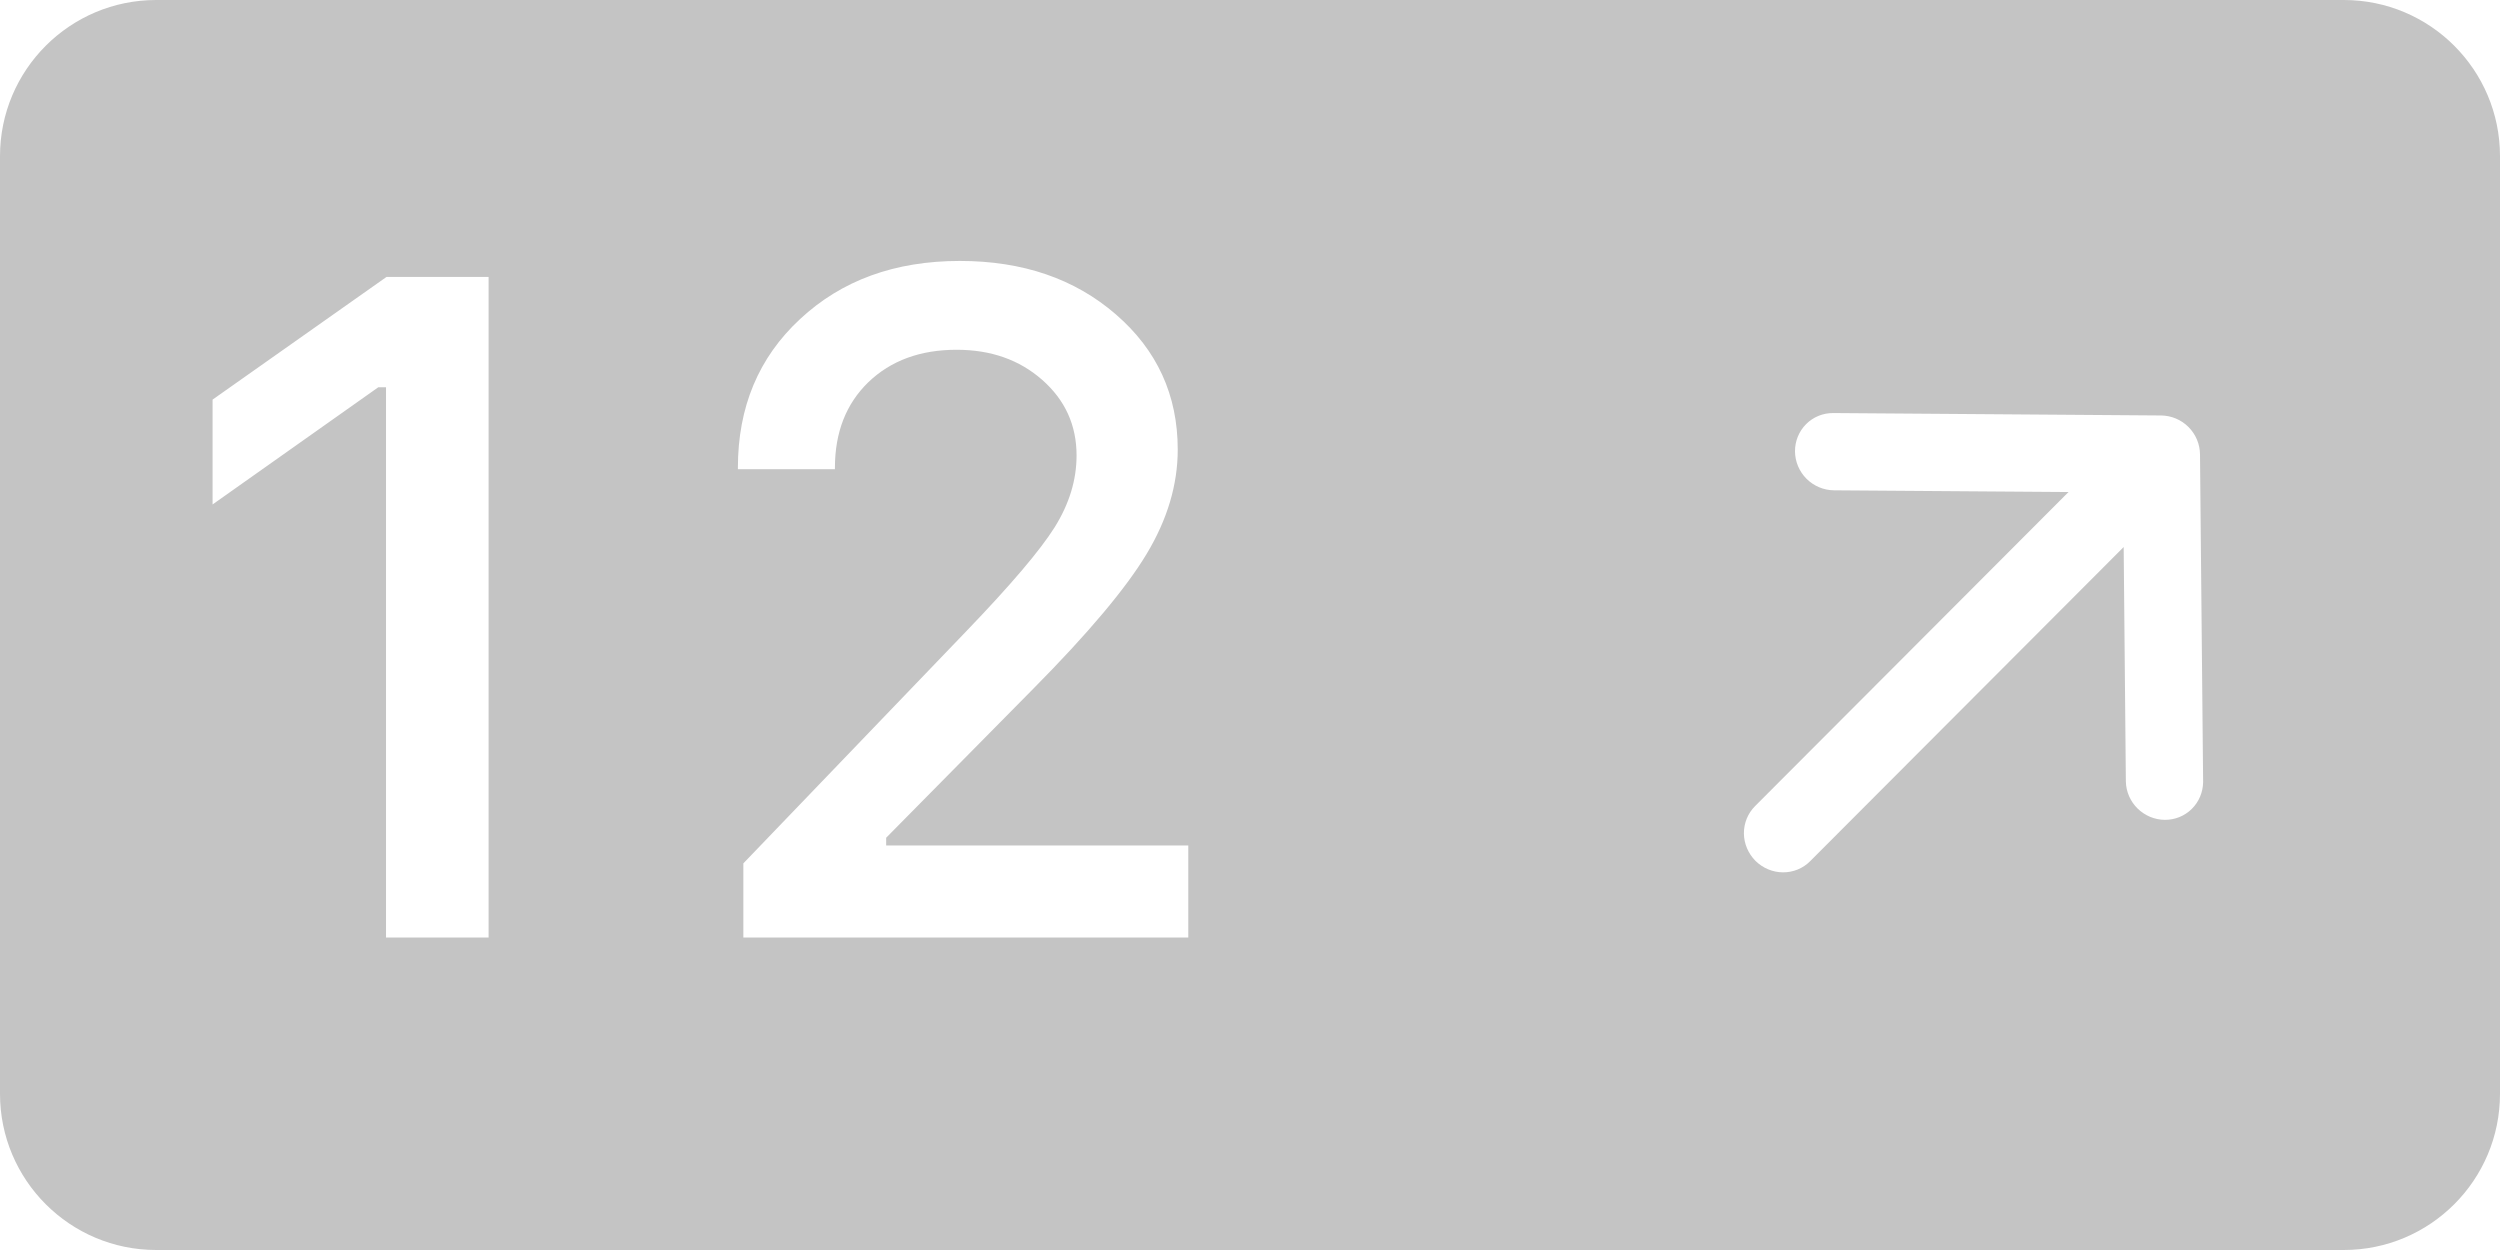<svg xmlns="http://www.w3.org/2000/svg" width="32" height="16" fill="none" viewBox="0 0 32 16"><path fill="#C4C4C4" fill-rule="evenodd" d="M0 2C0 0.895 0.895 0 2 0H30C31.105 0 32 0.895 32 2V14C32 15.105 31.105 16 30 16H2C0.895 16 0 15.105 0 14V2ZM22.976 5.778C22.975 5.647 23.026 5.522 23.117 5.43C23.209 5.337 23.334 5.286 23.466 5.287L27.661 5.318C27.792 5.319 27.919 5.372 28.012 5.465C28.106 5.559 28.159 5.685 28.16 5.816L28.2 10.011C28.198 10.141 28.146 10.264 28.055 10.354C27.963 10.445 27.839 10.495 27.71 10.494C27.58 10.493 27.455 10.441 27.362 10.35C27.268 10.258 27.214 10.134 27.211 10.004L27.183 7.002L23.169 11.024C23.078 11.116 22.952 11.167 22.821 11.166C22.69 11.165 22.564 11.112 22.47 11.019C22.377 10.925 22.323 10.799 22.322 10.668C22.321 10.537 22.372 10.411 22.464 10.319L26.477 6.298L23.475 6.276C23.344 6.275 23.218 6.222 23.124 6.129C23.03 6.035 22.977 5.909 22.976 5.778ZM4.941 4.957V12H6.254V3.545H4.947L2.721 5.115V6.457L4.842 4.957H4.941ZM10.241 4.084C9.71 4.576 9.445 5.211 9.445 5.988V6.006H10.687V5.988C10.687 5.535 10.829 5.17 11.114 4.893C11.403 4.615 11.78 4.477 12.245 4.477C12.683 4.477 13.048 4.605 13.341 4.863C13.634 5.121 13.78 5.443 13.78 5.83C13.78 6.143 13.687 6.449 13.499 6.75C13.312 7.047 12.937 7.488 12.374 8.074L9.515 11.051V12H15.21V10.822H11.343V10.723L13.224 8.818C13.931 8.104 14.415 7.527 14.677 7.09C14.943 6.648 15.075 6.203 15.075 5.754C15.075 5.059 14.812 4.482 14.284 4.025C13.757 3.568 13.091 3.34 12.286 3.34C11.454 3.34 10.773 3.588 10.241 4.084Z" clip-rule="evenodd"/></svg>